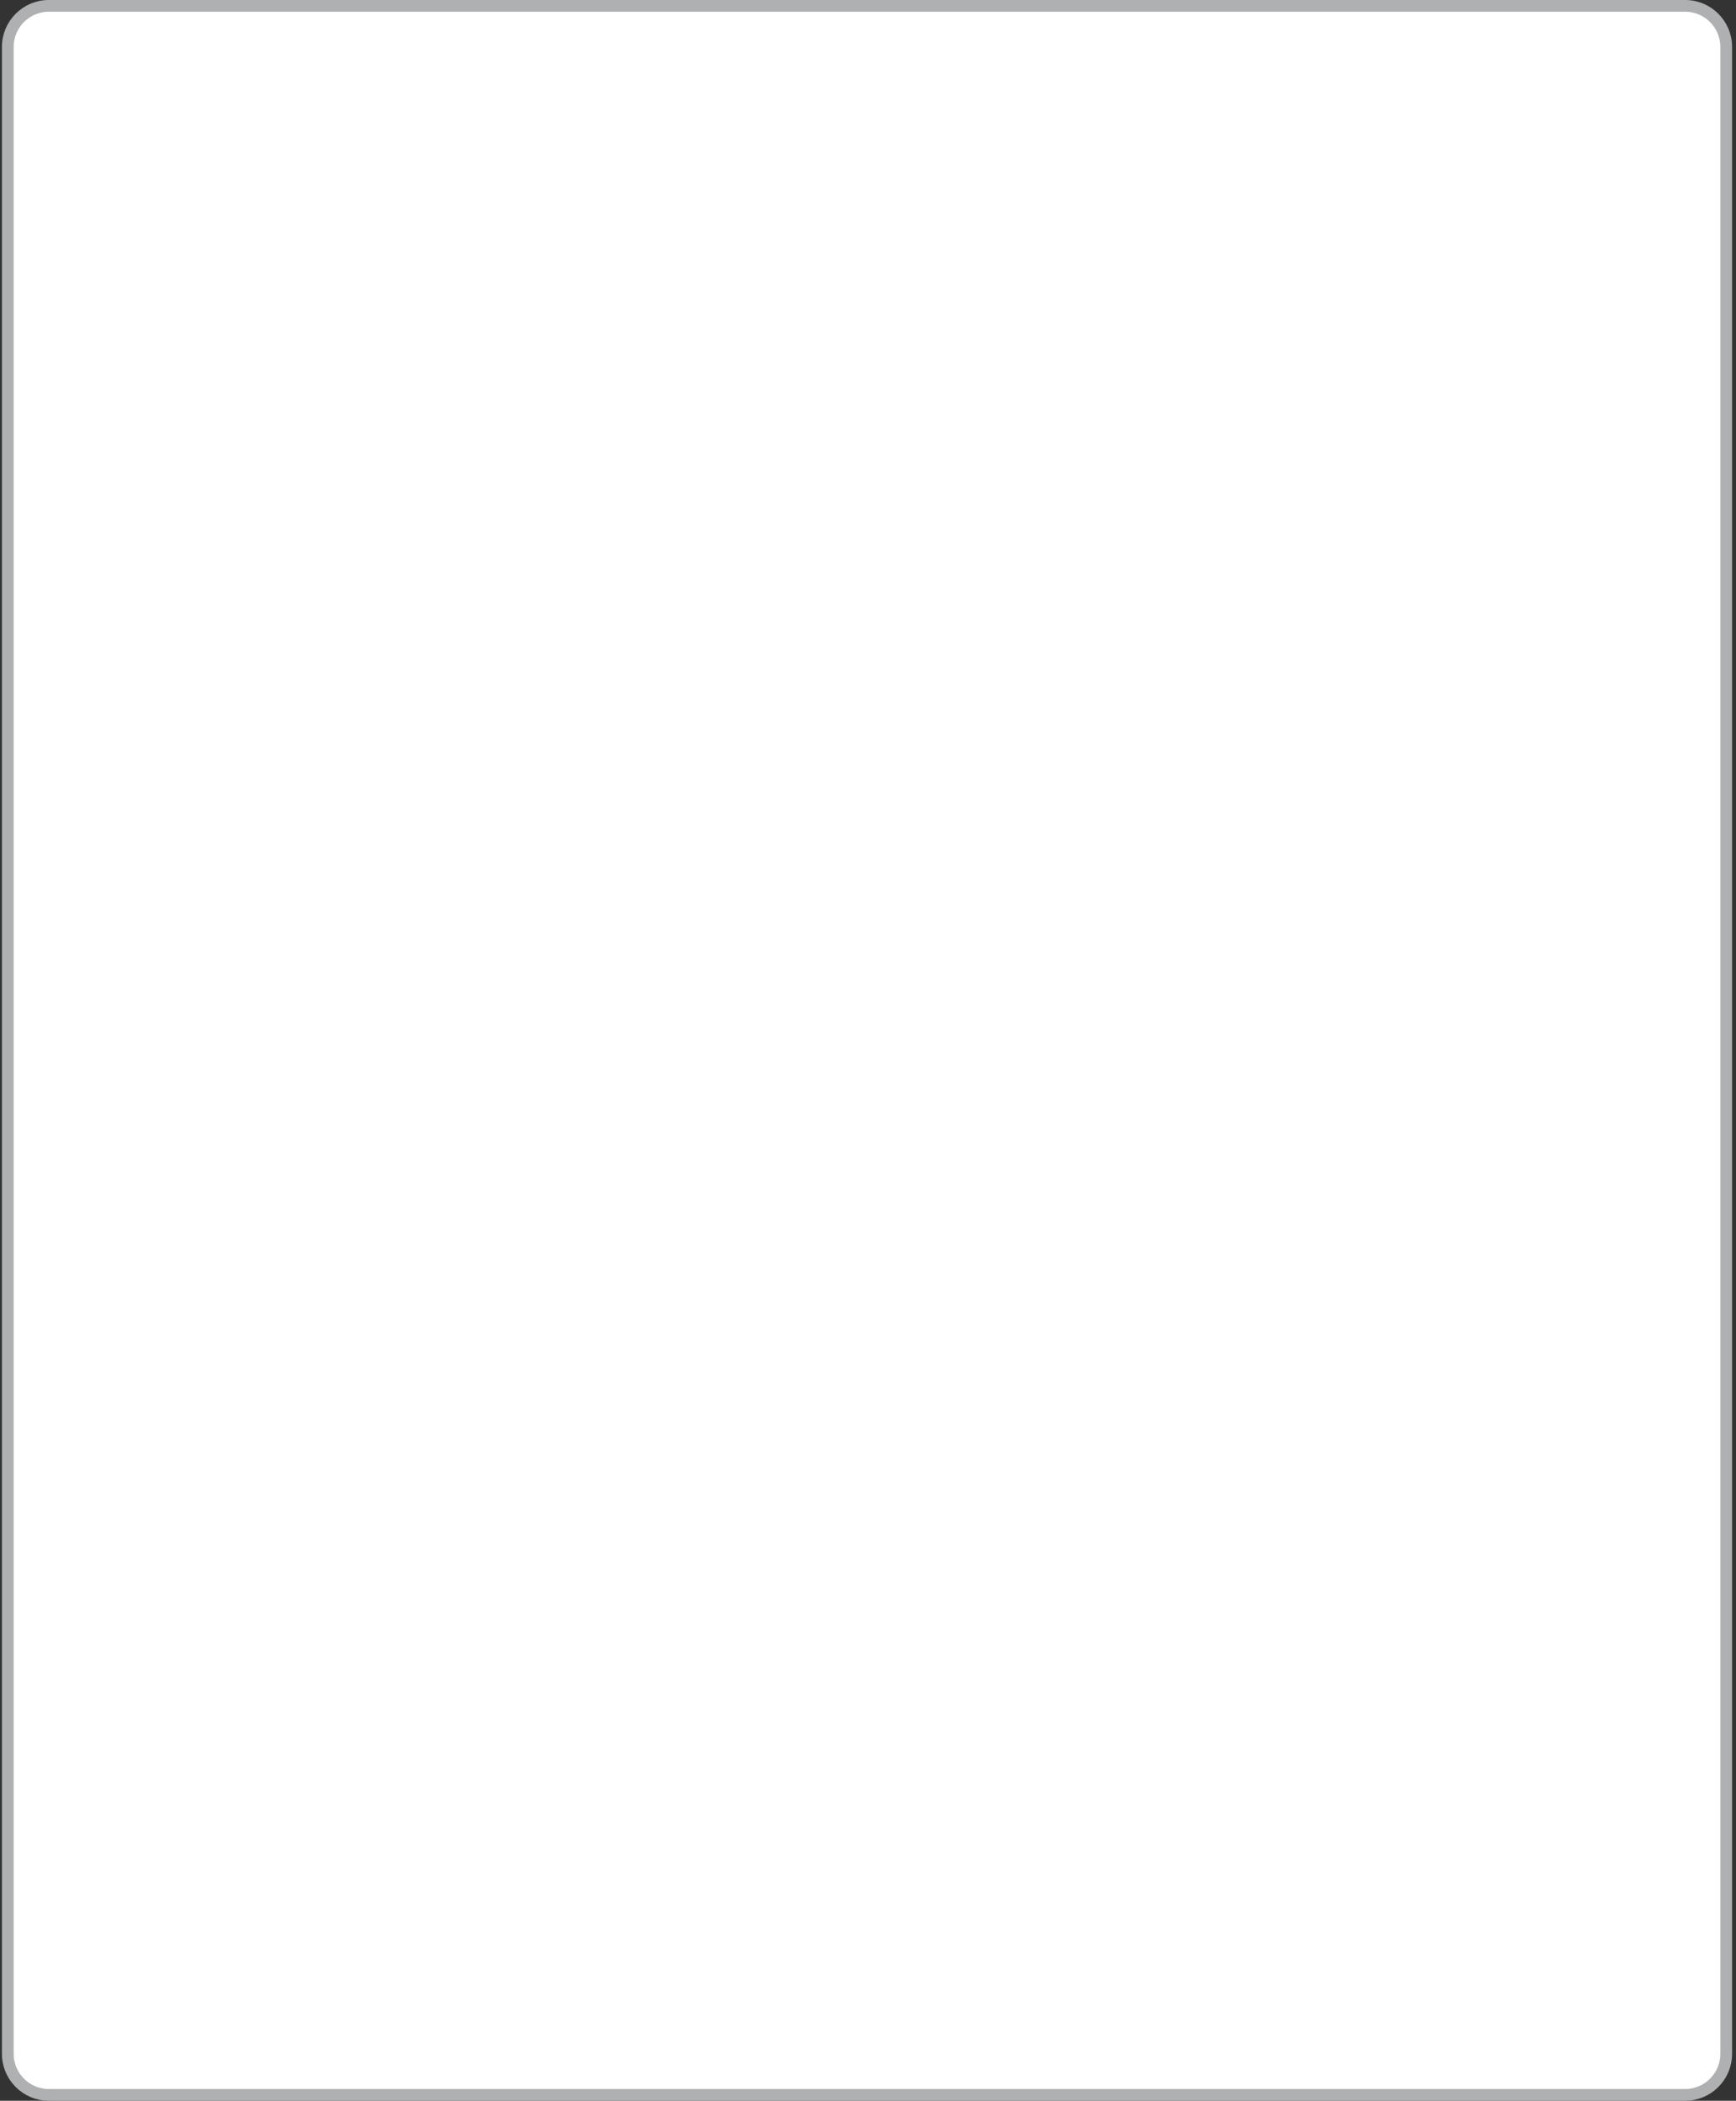 <svg width="296" height="358" viewBox="0 0 296 358" fill="none" xmlns="http://www.w3.org/2000/svg">
<rect x="0" y="0" width="296" height="358" fill="#333333" stroke="none"/>
<path d="M1.33 8C1.33 4.134 4.464 1 8.33 1H287.33C291.196 1 294.33 4.134 294.33 8V350C294.33 353.866 291.196 357 287.33 357H8.33C4.464 357 1.33 353.866 1.33 350V8Z" fill="white" stroke="#AFB0B2" stroke-width="2"/>
</svg>
